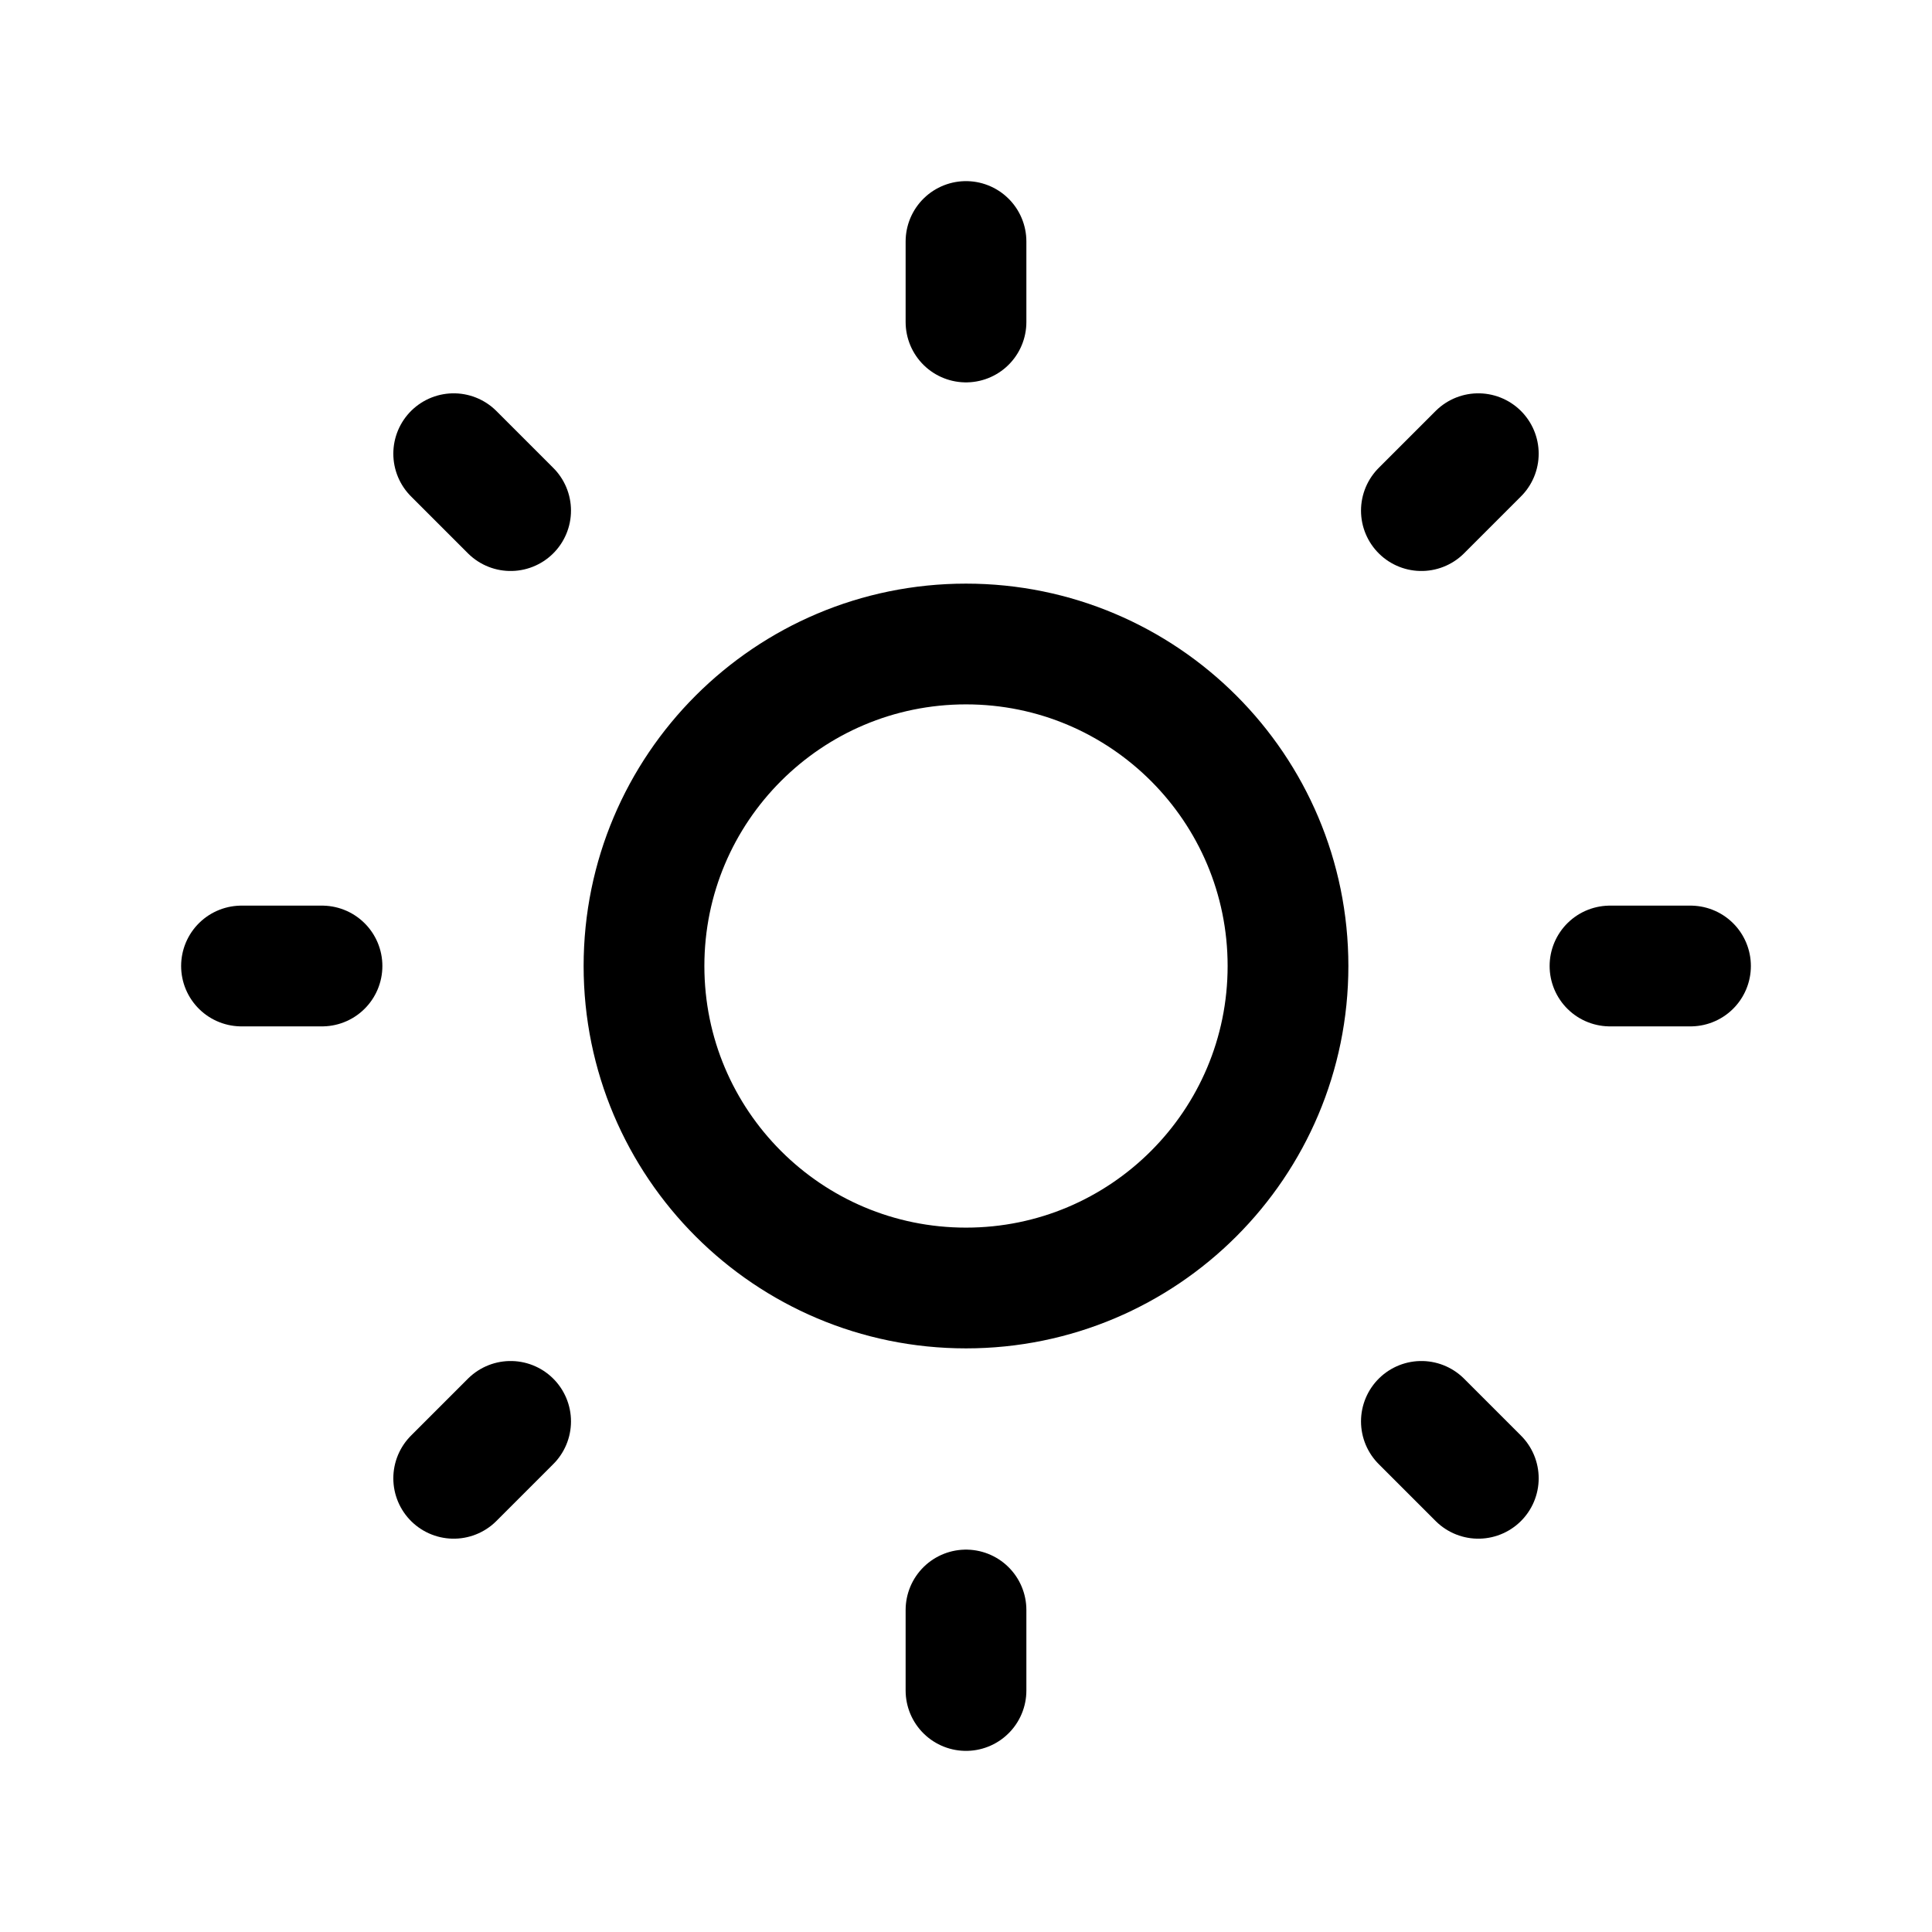 <svg width="24" height="24" viewBox="0 0 24 24" fill="none" xmlns="http://www.w3.org/2000/svg">
<g clip-path="url(#clip0_1_3810)">
<g clip-path="url(#clip1_1_3810)">
<path d="M12 16C14.209 16 16 14.209 16 12C16 9.791 14.209 8 12 8C9.791 8 8 9.791 8 12C8 14.209 9.791 16 12 16Z" stroke="black" stroke-width="1.5" stroke-linejoin="round"/>
<path d="M20 12H21" stroke="black" stroke-width="1.5" stroke-linecap="round"/>
<path d="M3 12H4" stroke="black" stroke-width="1.5" stroke-linecap="round"/>
<path d="M12 20V21" stroke="black" stroke-width="1.5" stroke-linecap="round"/>
<path d="M12 3V4" stroke="black" stroke-width="1.5" stroke-linecap="round"/>
<path d="M17.657 17.657L18.364 18.364" stroke="black" stroke-width="1.5" stroke-linecap="round"/>
<path d="M5.636 5.636L6.343 6.343" stroke="black" stroke-width="1.5" stroke-linecap="round"/>
<path d="M6.343 17.657L5.636 18.364" stroke="black" stroke-width="1.5" stroke-linecap="round"/>
<path d="M18.364 5.636L17.657 6.343" stroke="black" stroke-width="1.5" stroke-linecap="round"/>
</g>
</g>
<defs>
<clipPath id="clip0_1_3810">
<rect width="24" height="24" fill="white"/>
</clipPath>
<clipPath id="clip1_1_3810">
<rect width="24" height="24" fill="white"/>
</clipPath>
</defs>
</svg>
